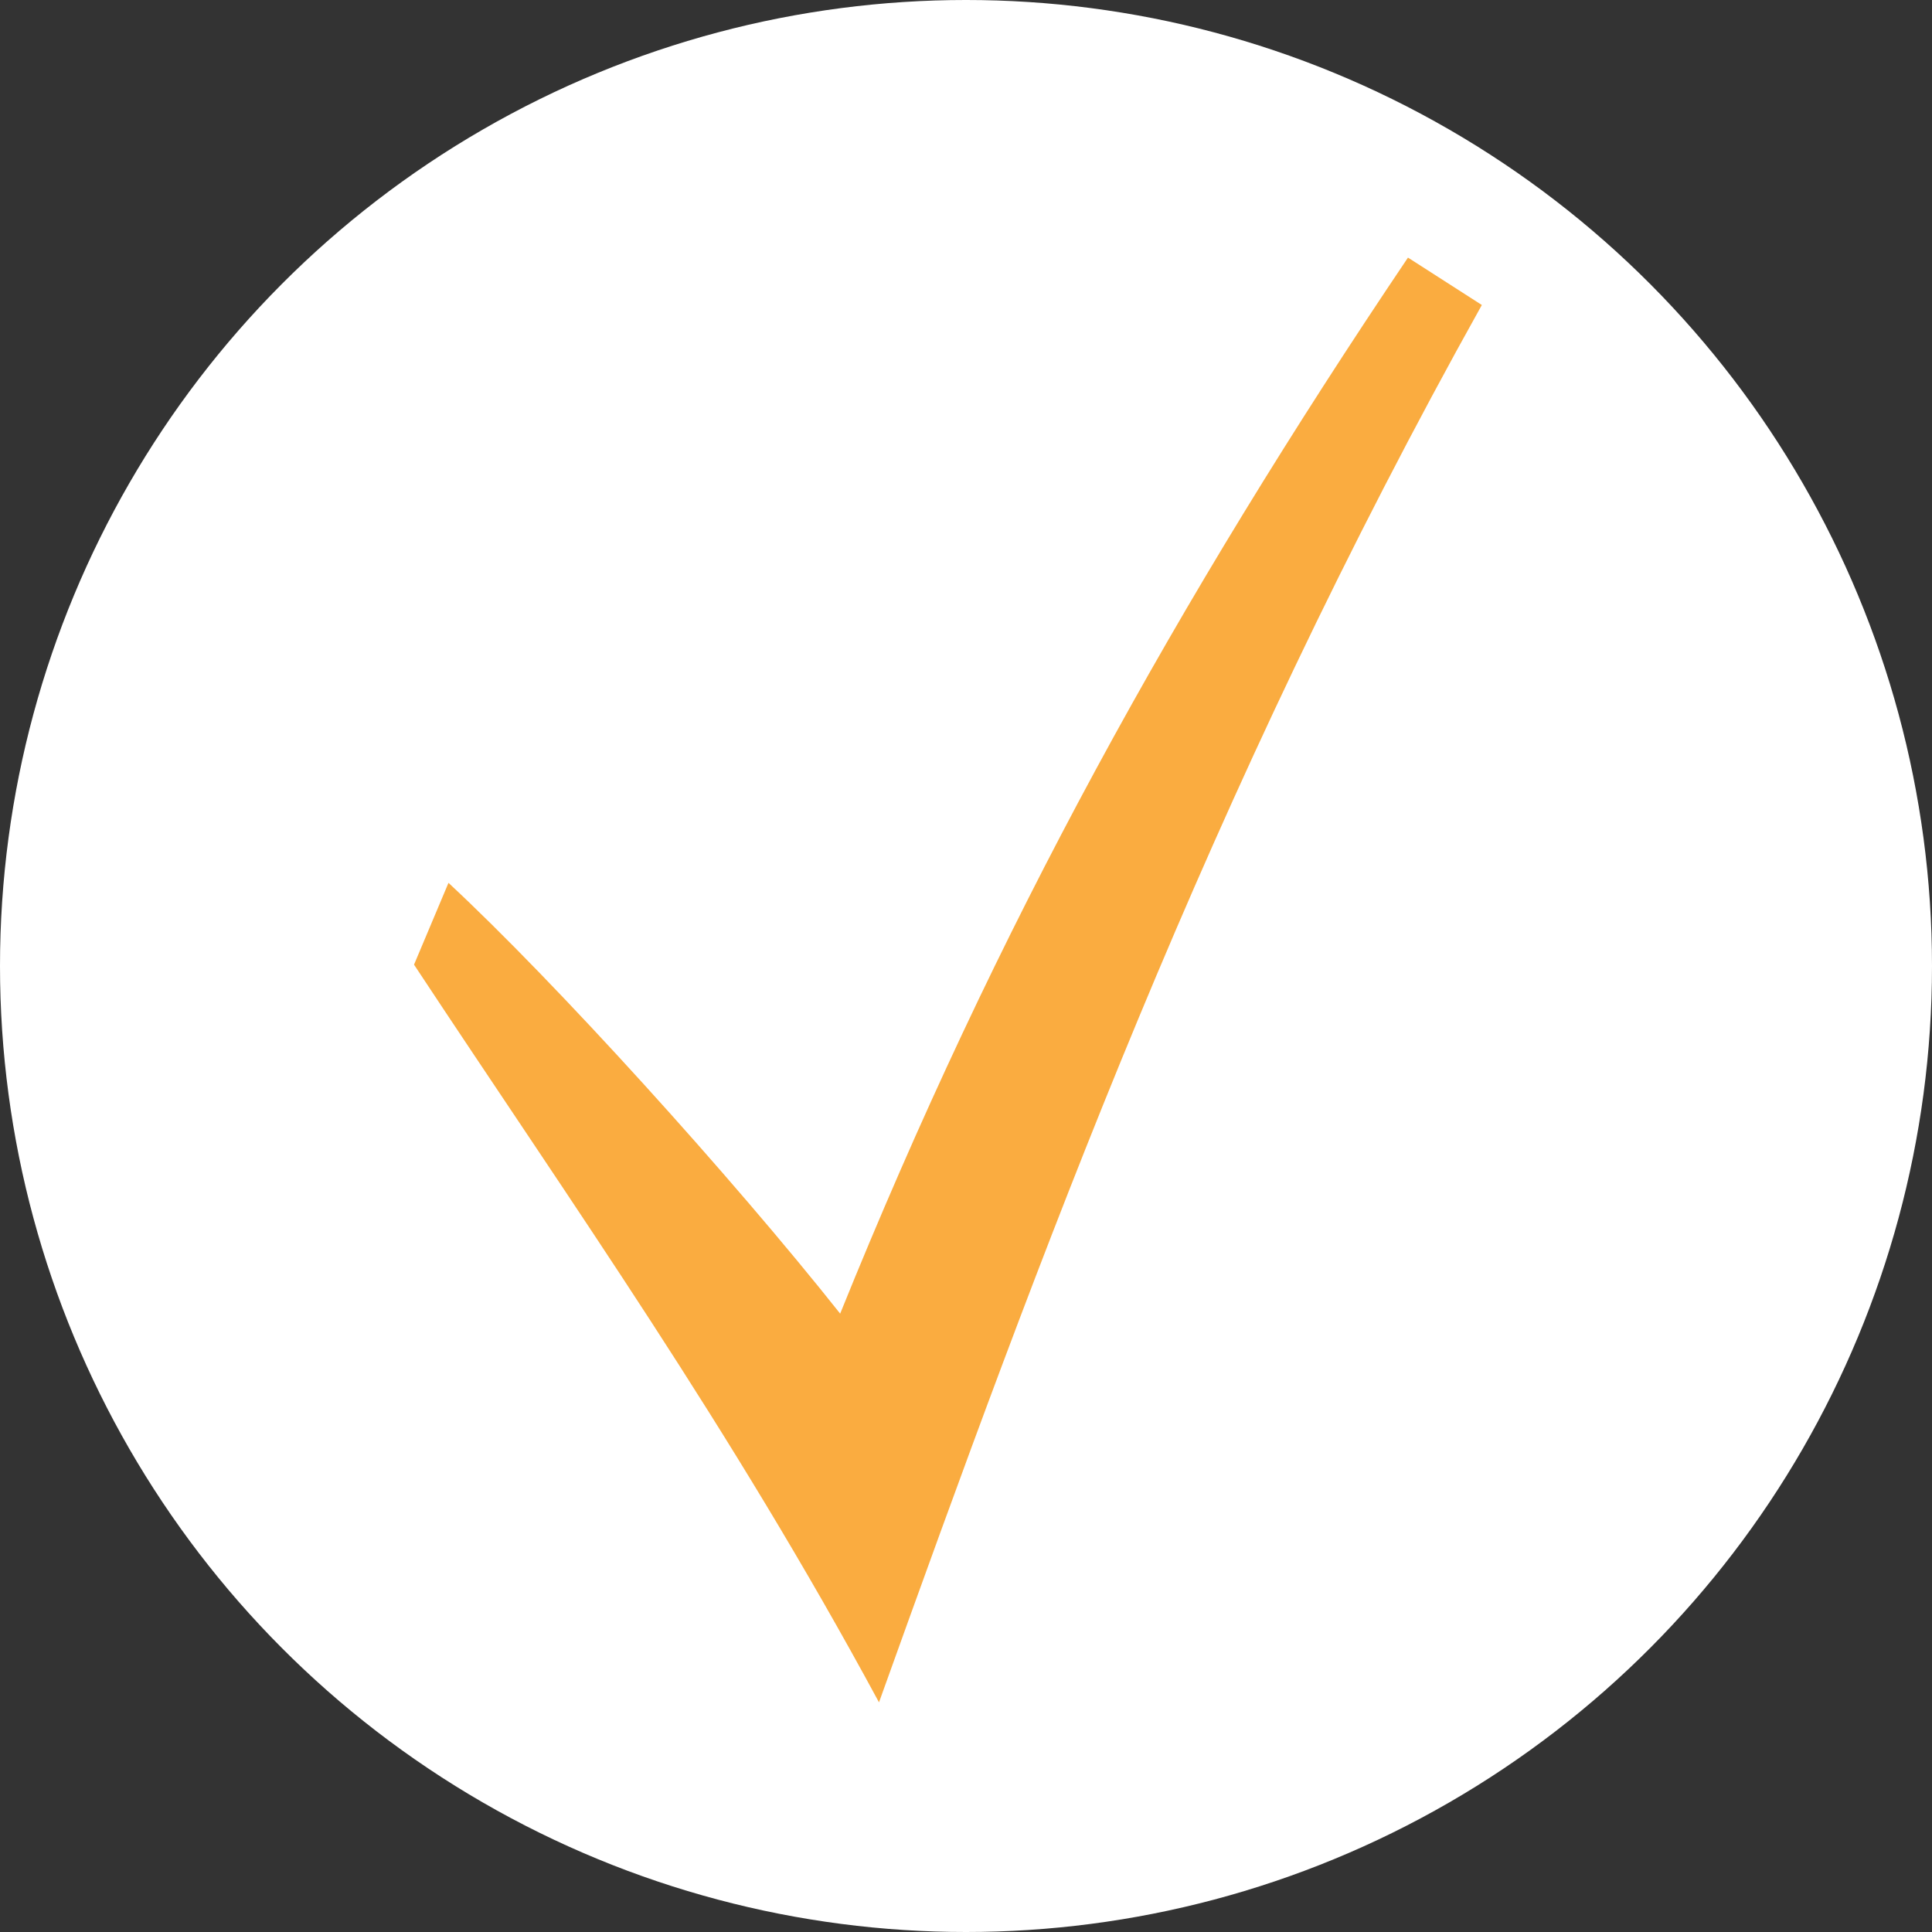 <svg width="30" height="30" viewBox="0 0 30 30" fill="none" xmlns="http://www.w3.org/2000/svg">
<rect x="0" y="0" width="30" height="30" fill="#333333" stroke="none"/>
<circle cx="15" cy="15" r="15" fill="white"/>
<path d="M6.429 14.979C8.917 18.748 11.33 22.142 13.649 26.434C16.171 19.412 18.752 12.366 23.01 4.736L21.863 4C18.267 9.339 15.473 14.393 13.046 20.398C11.358 18.27 8.63 15.257 6.964 13.709L6.429 14.979Z" fill="#FAAC40"/>
</svg>
